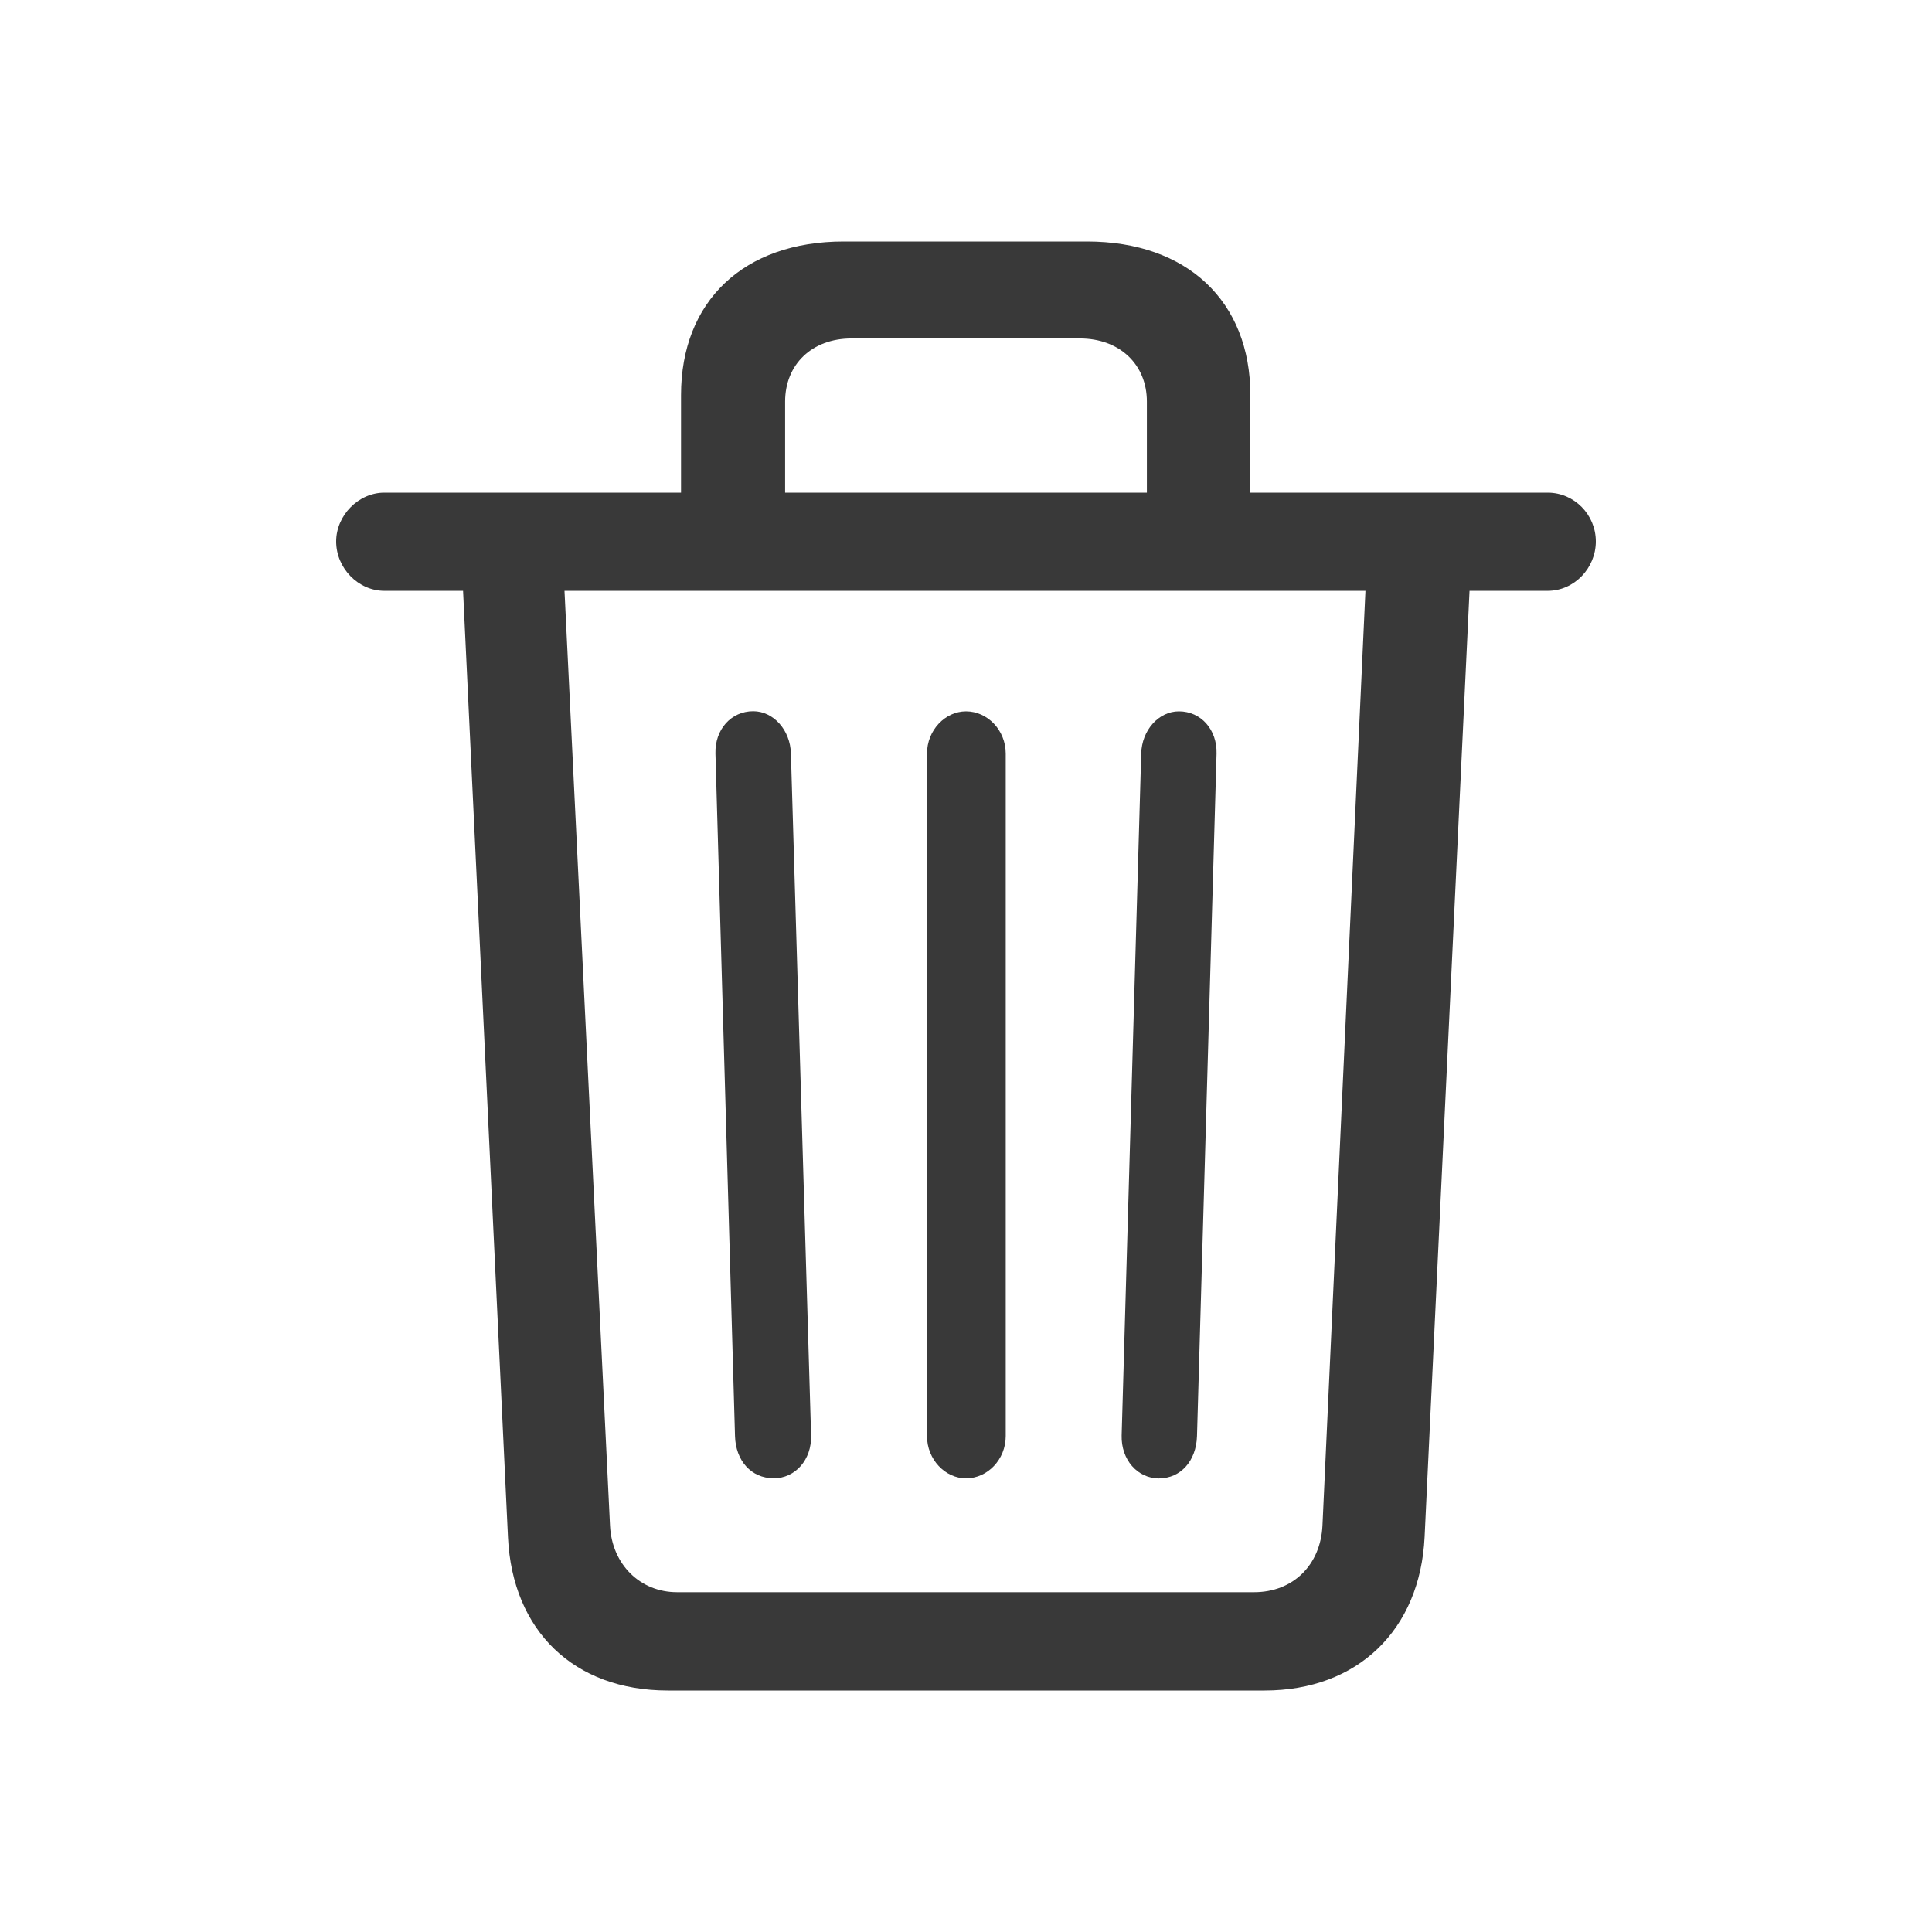 <svg xmlns="http://www.w3.org/2000/svg" fill="none" viewBox="0 0 16 16"><path fill="#393939" fill-rule="evenodd" d="M10.473 14c.77 0 1.288-.501 1.325-1.272l.372-7.835h.647c.221 0 .399-.189.399-.409 0-.221-.178-.404-.399-.404h-2.462v-.808C10.355 2.496 9.832 2 9.002 2H6.987c-.83 0-1.347.496-1.347 1.272v.808H3.183c-.215 0-.399.189-.399.404 0 .221.183.409.399.409h.652l.372 7.84C4.244 13.504 4.751 14 5.532 14h4.941ZM9.498 4.08H6.502v-.754c0-.307.221-.523.55-.523H8.943c.329 0 .555.215.555.523V4.08Zm.889 9.106H5.607c-.307 0-.539-.232-.555-.55l-.377-7.743h6.633l-.356 7.743c-.016.323-.242.55-.566.55Zm-.787-.943c.178 0 .307-.145.313-.35l.162-5.652c.005-.199-.129-.35-.312-.35-.167 0-.307.156-.312.35l-.162 5.647c-.005.199.129.356.312.356Zm-3.195 0c.183 0 .318-.156.312-.356l-.167-5.647c-.005-.194-.145-.35-.312-.35-.183 0-.318.151-.313.35l.162 5.652c.005.205.135.35.318.35Zm1.595 0c.178 0 .329-.156.329-.35V6.241c0-.194-.151-.35-.329-.35-.172 0-.323.156-.323.35v5.652c0 .194.151.35.323.35Z" clip-rule="evenodd" /></svg>